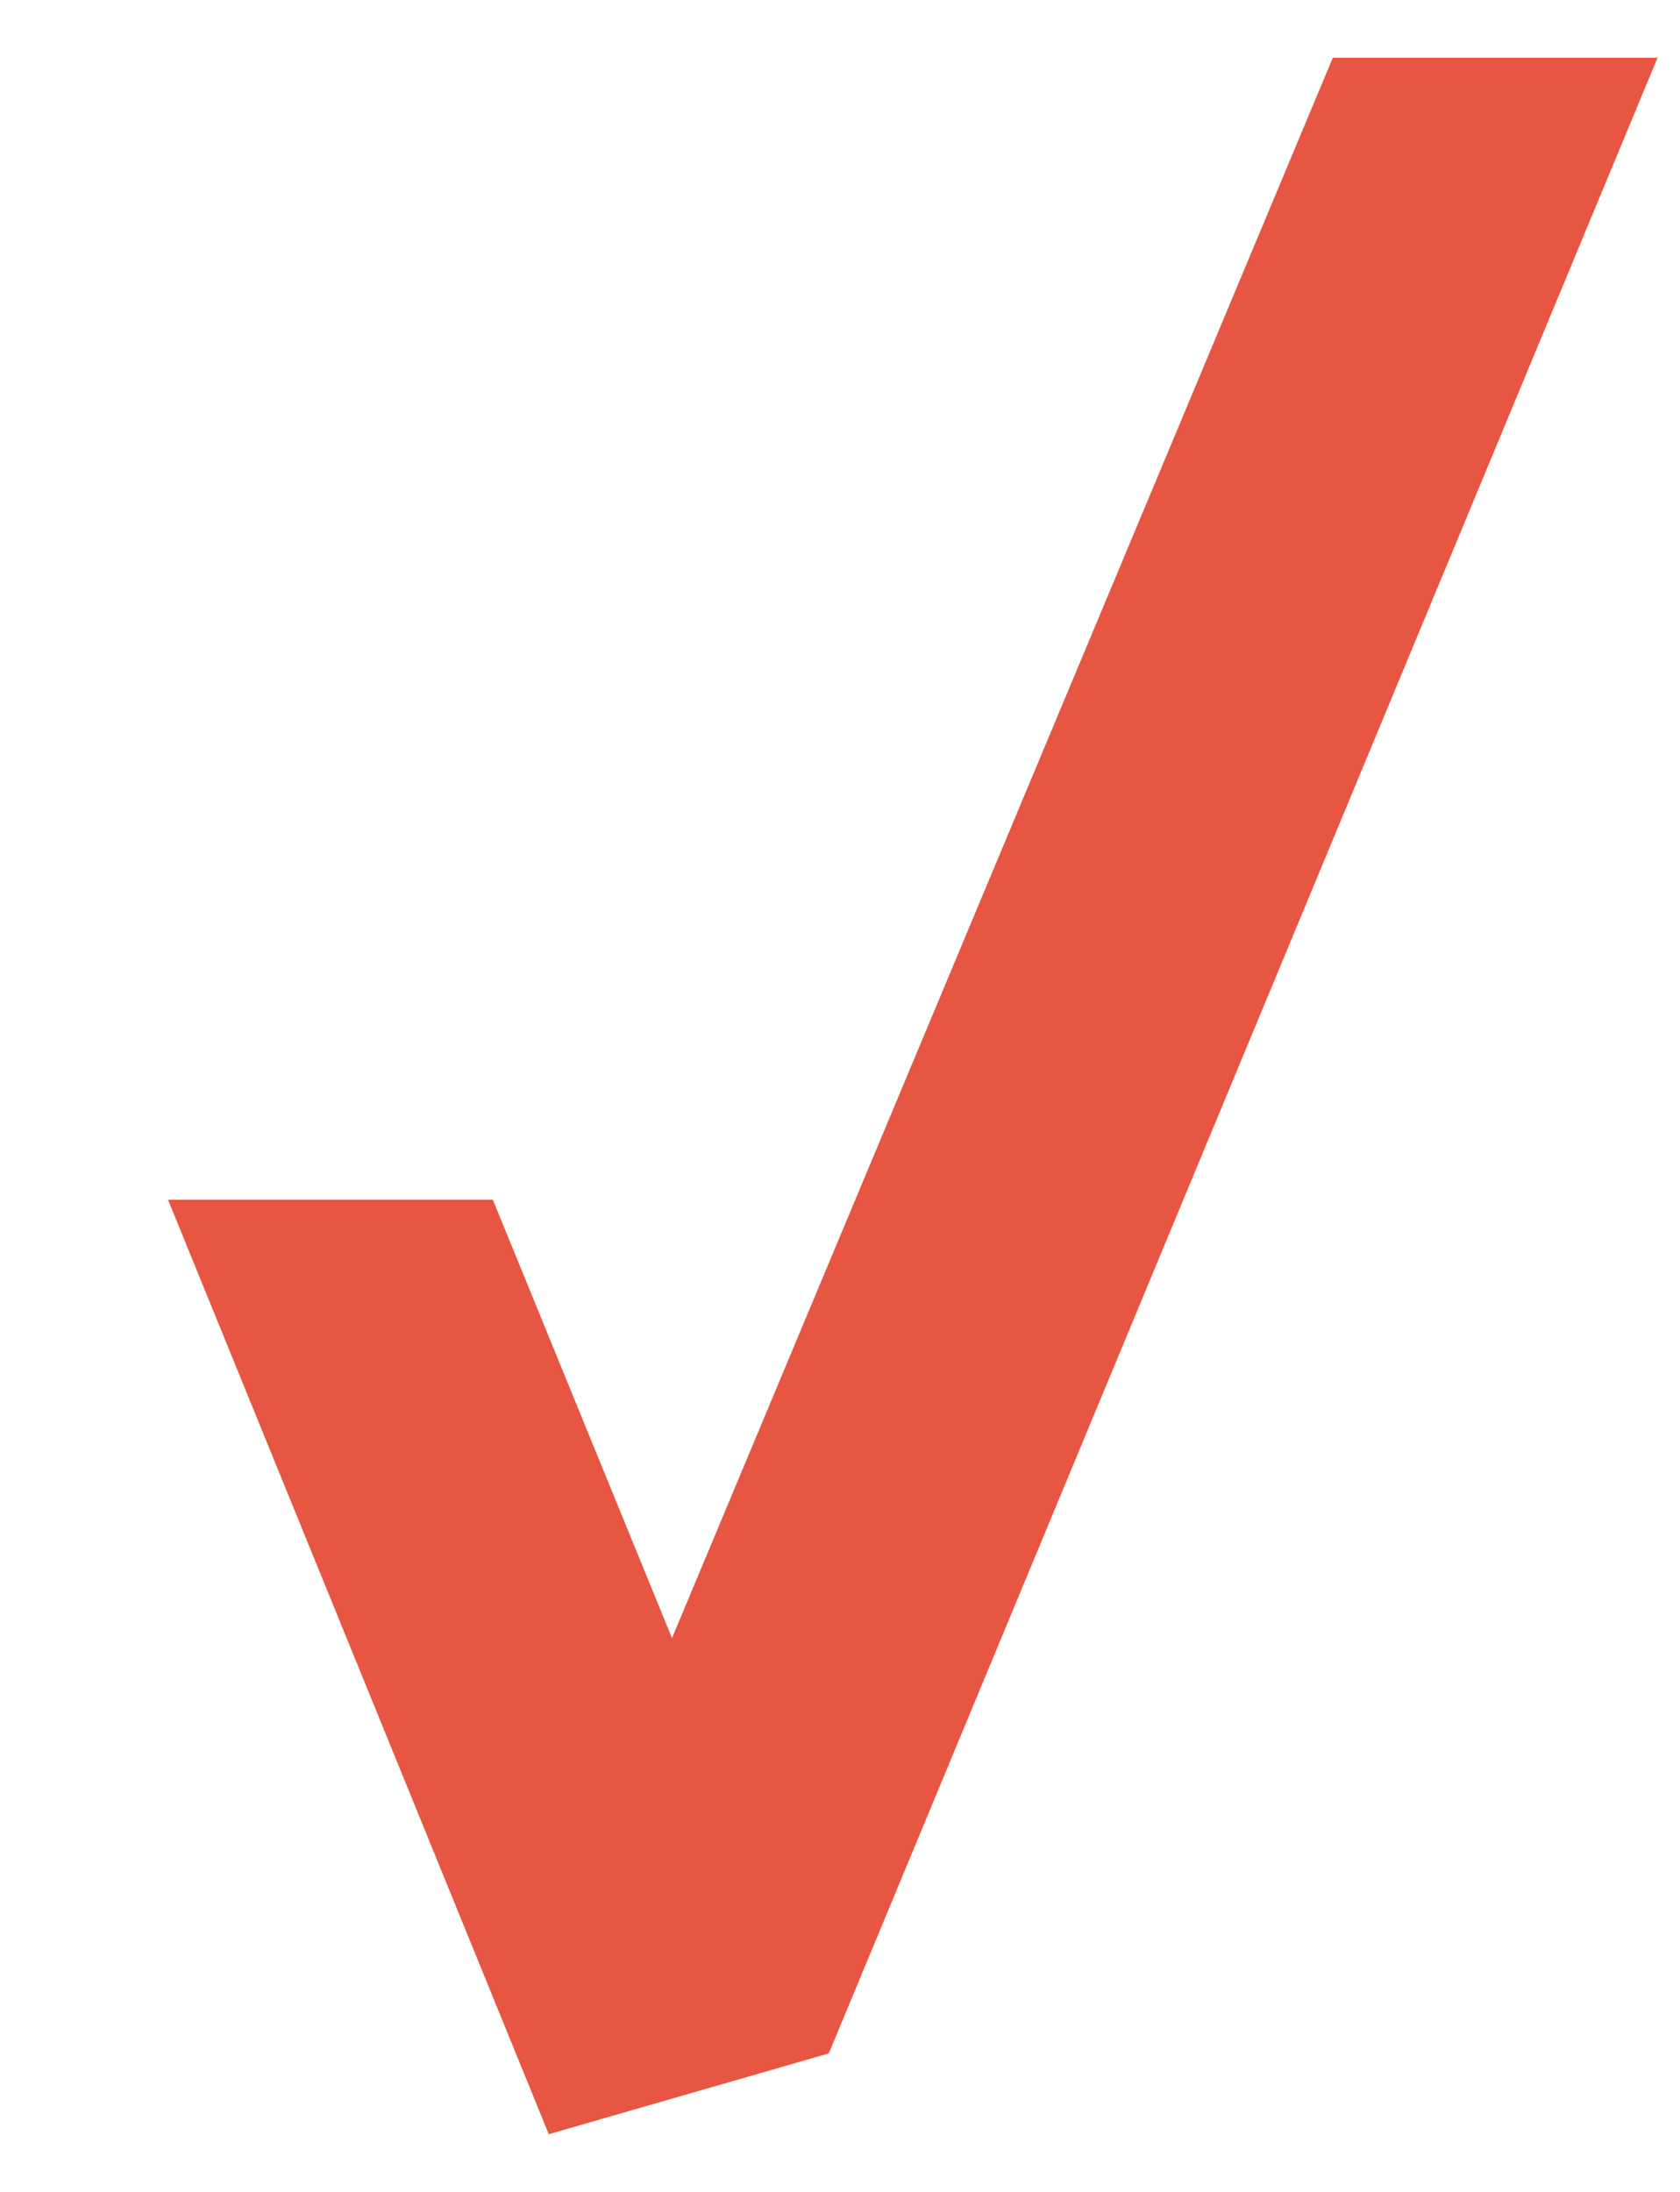 <svg xmlns="http://www.w3.org/2000/svg" width="23" height="30" fill="none" viewBox="0 0 23 30">
    <path fill="#E65643" d="M18.247.79L9.2 22.42l-2.453-6H2.3l5.213 12.79 3.834-1.106L22.693.79h-4.446z"/>
</svg>
